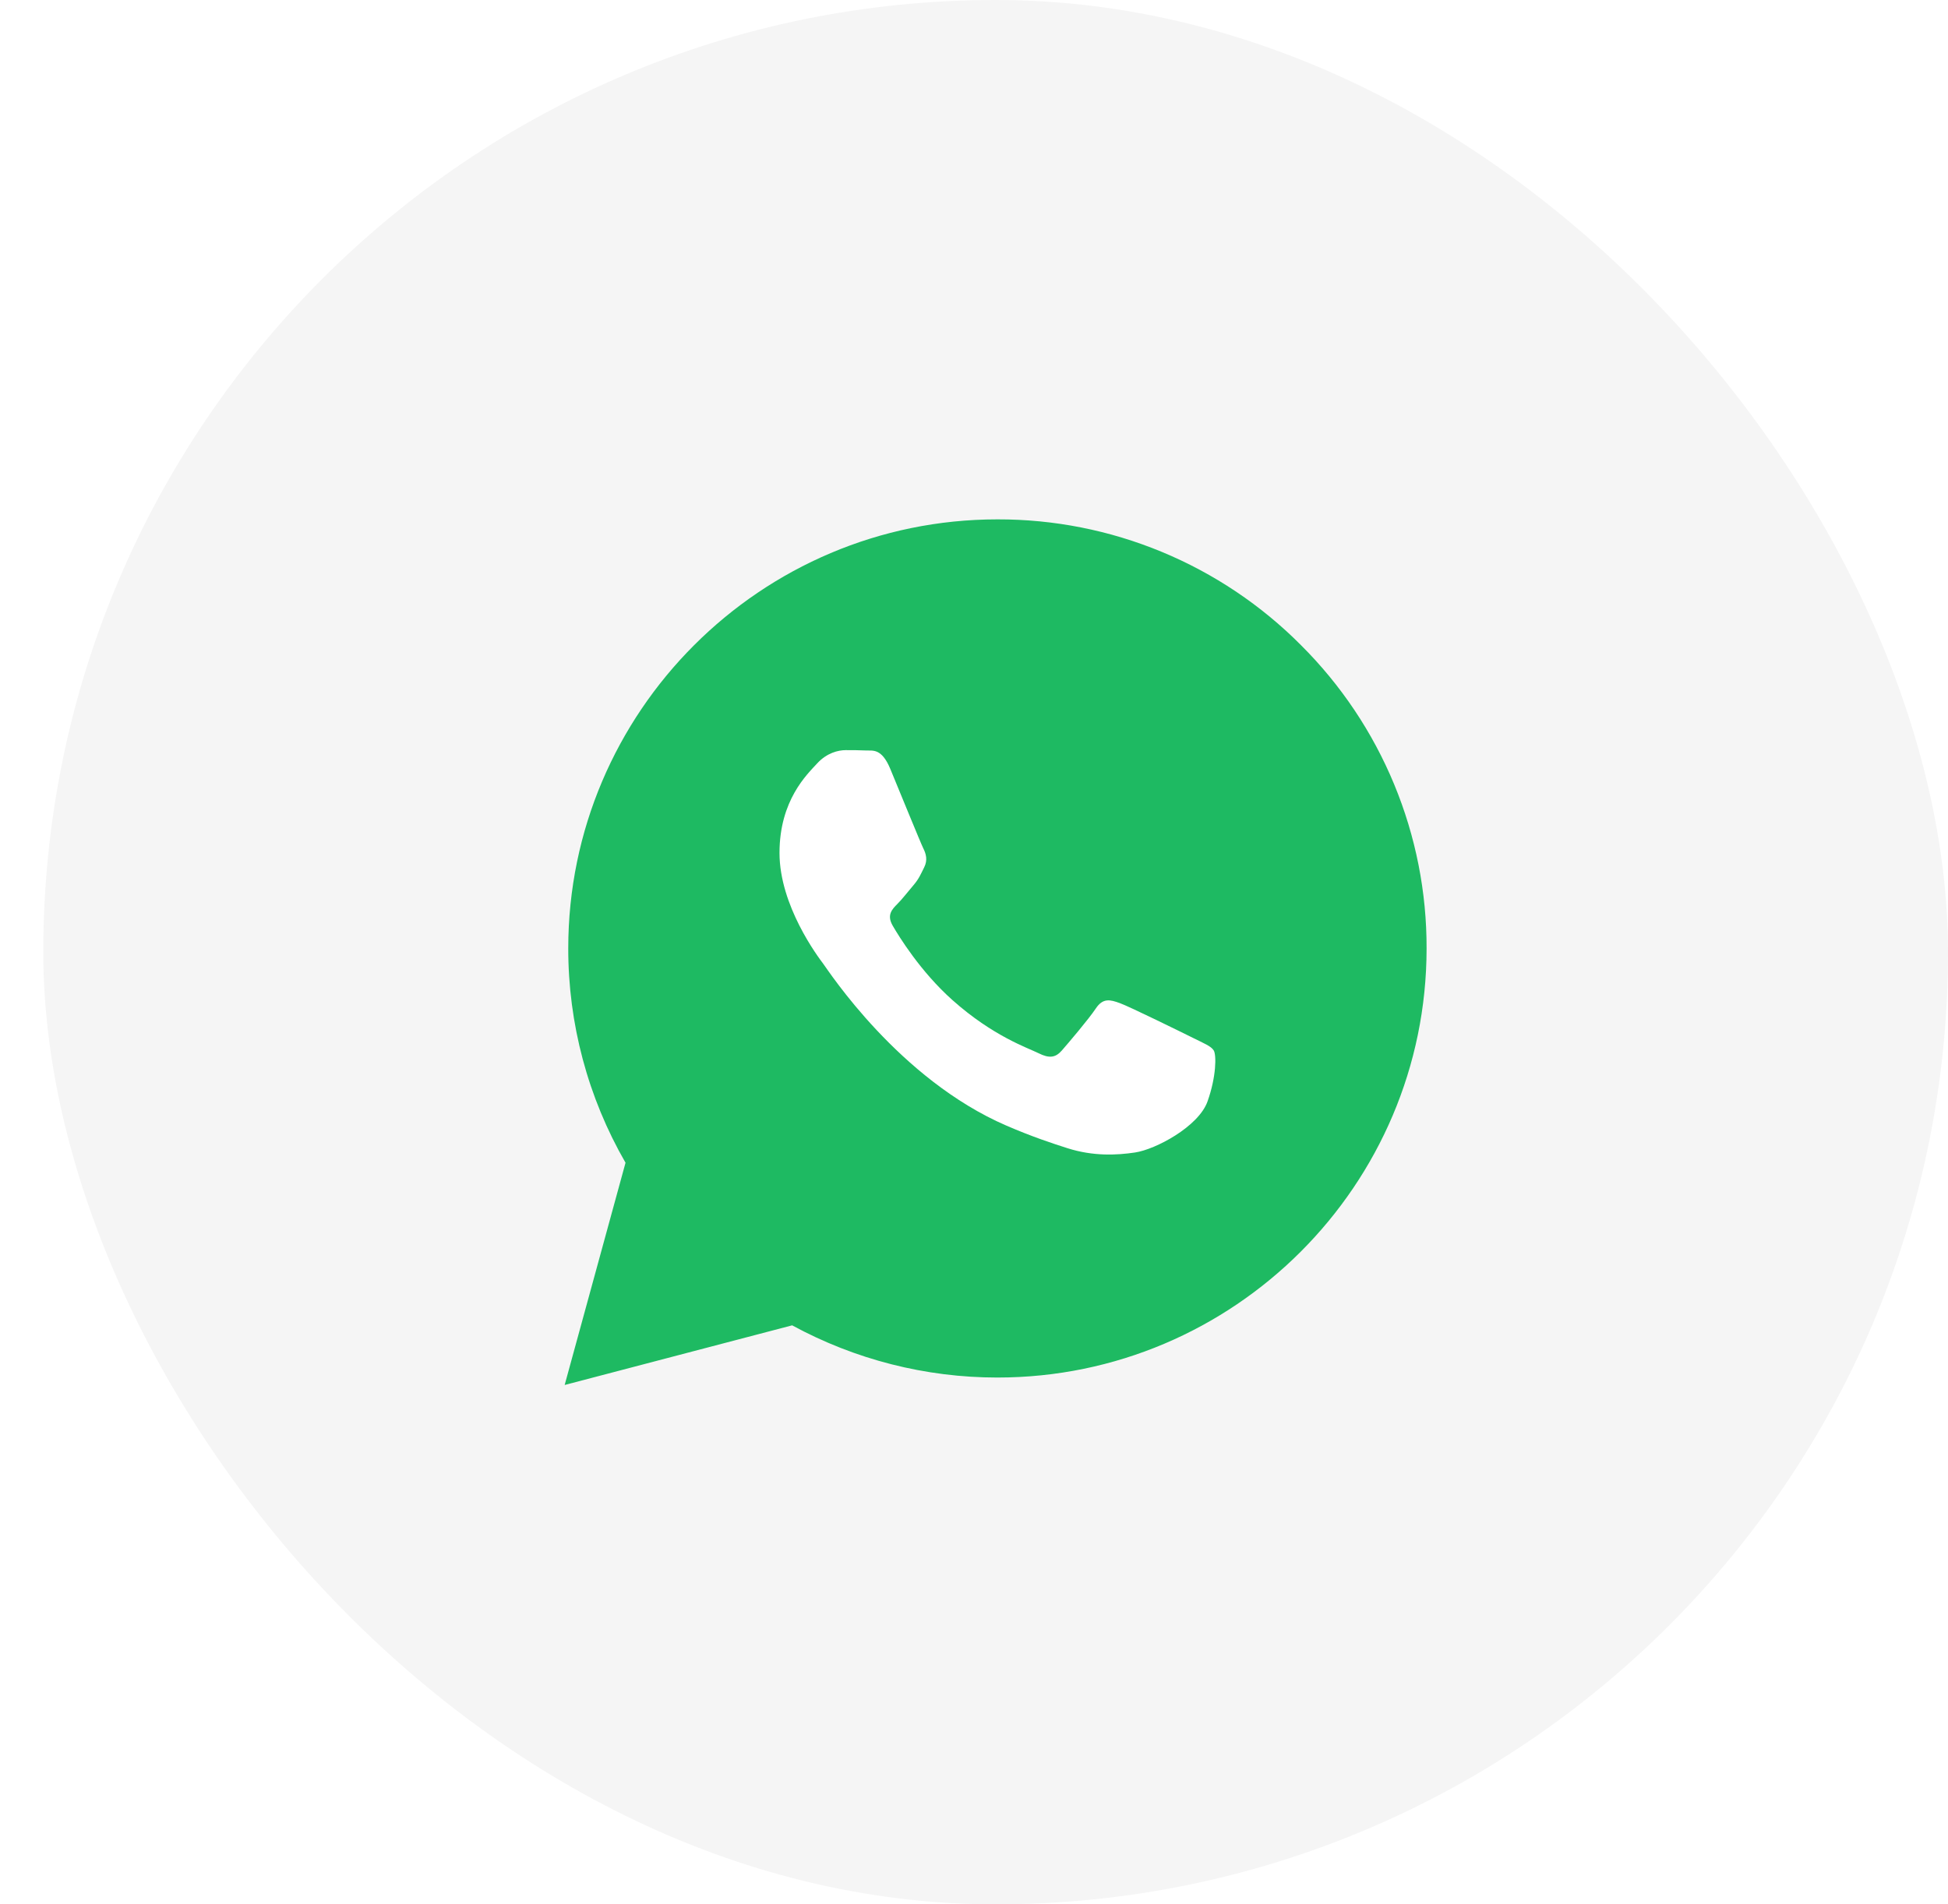 <svg width="45" height="44" viewBox="0 0 45 44" fill="none" xmlns="http://www.w3.org/2000/svg">
<g filter="url(#filter0_b_6023_117982)">
<rect x="1" width="44" height="44" rx="22" fill="#F5F5F5"/>
</g>
<g clip-path="url(#clip0_6023_117982)">
<path d="M13.044 32L14.45 26.865C13.581 25.358 13.125 23.649 13.127 21.91C13.129 16.445 17.577 12 23.041 12C24.344 11.997 25.634 12.252 26.838 12.751C28.042 13.25 29.135 13.982 30.053 14.906C30.976 15.825 31.708 16.918 32.206 18.122C32.704 19.325 32.959 20.615 32.955 21.918C32.952 27.382 28.505 31.828 23.041 31.828H23.037C21.382 31.828 19.753 31.413 18.299 30.622L13.044 32Z" fill="#1EBA62"/>
<path d="M20.566 17.765C20.365 17.282 20.161 17.348 20.009 17.34C19.864 17.333 19.699 17.332 19.534 17.332C19.369 17.332 19.1 17.393 18.874 17.642C18.646 17.89 18.007 18.488 18.007 19.707C18.007 20.927 18.894 22.104 19.018 22.269C19.142 22.434 20.765 24.935 23.25 26.008C23.84 26.263 24.302 26.415 24.662 26.53C25.255 26.718 25.795 26.692 26.222 26.628C26.697 26.557 27.687 26.029 27.894 25.45C28.1 24.872 28.1 24.376 28.039 24.272C27.976 24.17 27.811 24.107 27.564 23.983C27.316 23.86 26.098 23.26 25.871 23.178C25.644 23.095 25.479 23.053 25.313 23.302C25.148 23.55 24.673 24.107 24.529 24.272C24.384 24.438 24.24 24.459 23.992 24.335C23.745 24.211 22.947 23.949 22.001 23.106C21.264 22.449 20.767 21.638 20.623 21.39C20.478 21.142 20.607 21.009 20.731 20.885C20.842 20.774 20.979 20.596 21.103 20.451C21.227 20.306 21.268 20.203 21.35 20.038C21.433 19.873 21.392 19.728 21.33 19.604C21.268 19.48 20.772 18.262 20.566 17.765V17.765Z" fill="white"/>
</g>
<defs>
<filter id="filter0_b_6023_117982" x="-63" y="-64" width="172" height="172" filterUnits="userSpaceOnUse" color-interpolation-filters="sRGB">
<feFlood flood-opacity="0" result="BackgroundImageFix"/>
<feGaussianBlur in="BackgroundImageFix" stdDeviation="32"/>
<feComposite in2="SourceAlpha" operator="in" result="effect1_backgroundBlur_6023_117982"/>
<feBlend mode="normal" in="SourceGraphic" in2="effect1_backgroundBlur_6023_117982" result="shape"/>
</filter>
<clipPath id="clip0_6023_117982">
<rect width="20" height="20" fill="white" transform="translate(13 12)"/>
</clipPath>
</defs>
</svg>
